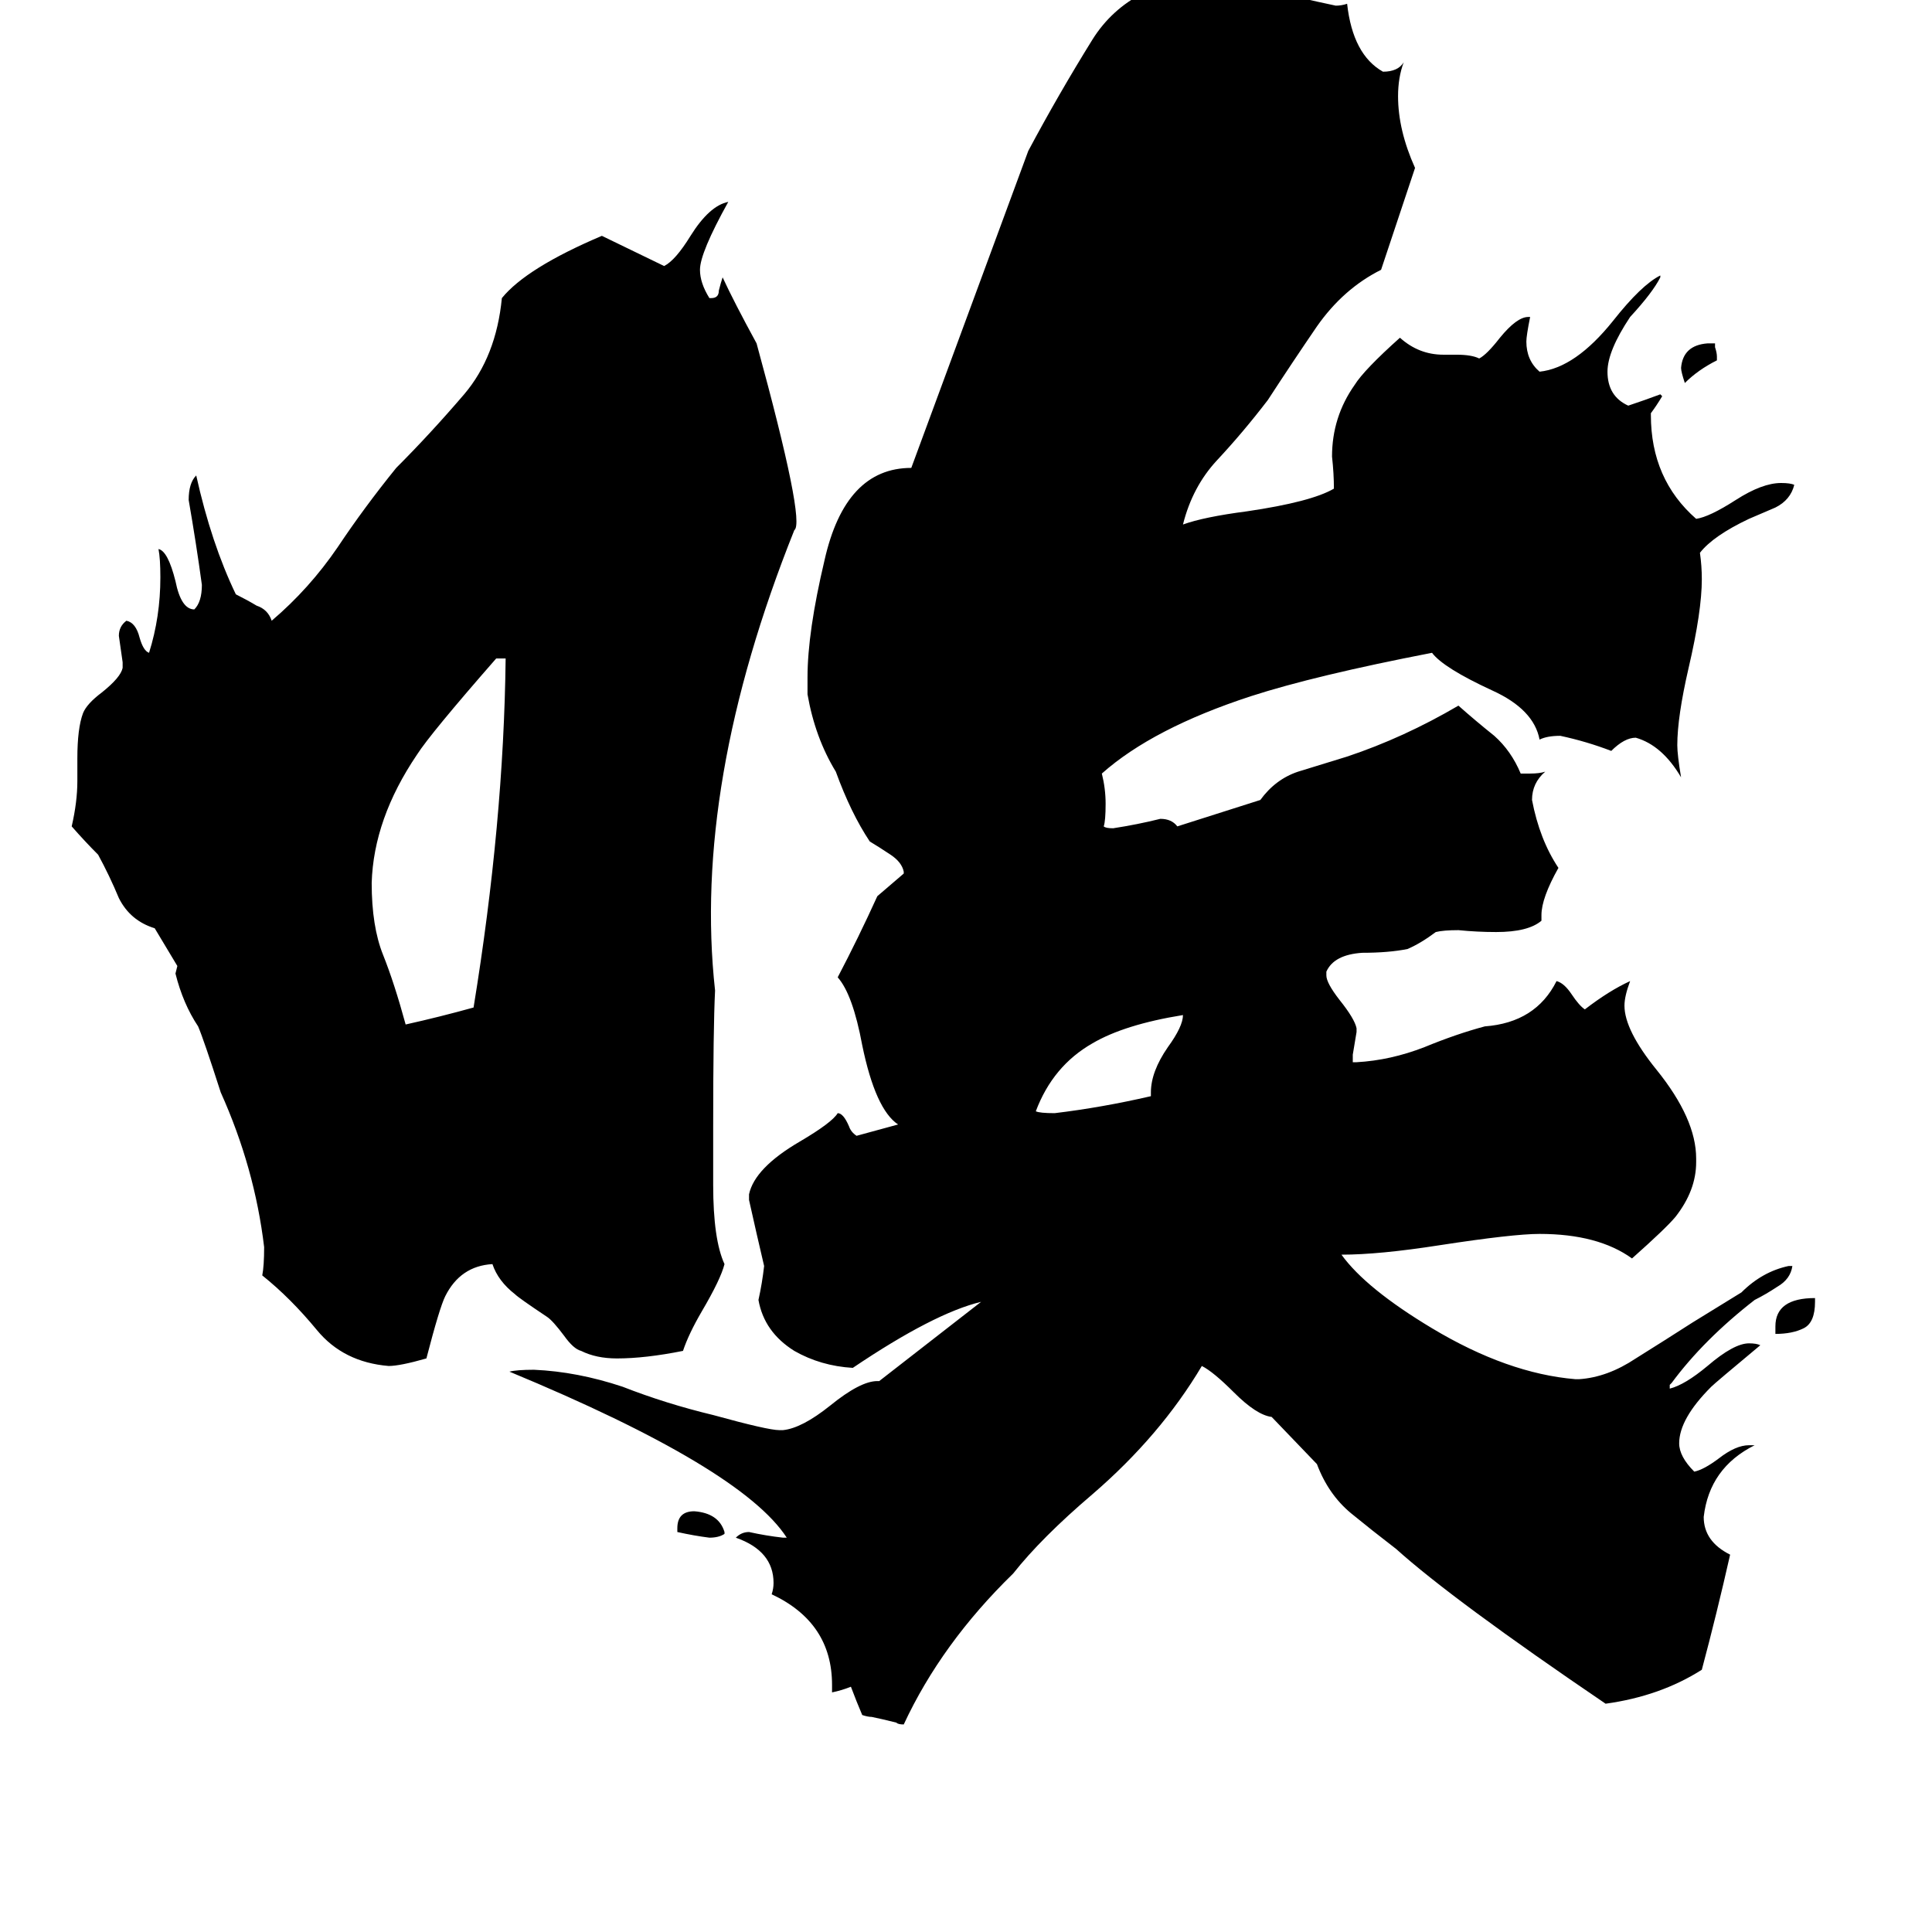 <svg xmlns="http://www.w3.org/2000/svg" viewBox="0 -800 1024 1024">
	<path fill="#000000" d="M268 -451H263Q228 -411 221 -400Q198 -366 197 -332Q197 -309 203 -294Q209 -279 215 -257Q233 -261 251 -266Q267 -364 268 -451ZM627 -262Q596 -257 579 -247Q558 -235 549 -211Q551 -210 559 -210Q584 -213 610 -219V-221Q610 -232 619 -245Q627 -256 627 -262ZM384 12V13Q381 15 376 15Q368 14 359 12V10Q359 1 368 1Q381 2 384 12ZM421 -519Q367 -384 379 -275Q378 -255 378 -203V-172Q378 -143 384 -130Q382 -122 372 -105Q365 -93 362 -84Q342 -80 327 -80Q316 -80 308 -84Q304 -85 299 -92Q293 -100 290 -102Q275 -112 273 -114Q264 -121 261 -130Q244 -129 236 -113Q233 -107 226 -80Q212 -76 206 -76Q182 -78 168 -95Q154 -112 139 -124Q140 -129 140 -139Q135 -181 117 -221Q108 -249 105 -256Q97 -268 93 -284L94 -288L82 -308Q69 -312 63 -324Q58 -336 52 -347Q45 -354 38 -362Q41 -375 41 -386V-398Q41 -414 44 -422Q46 -427 54 -433Q64 -441 65 -446V-449Q64 -456 63 -463Q63 -468 67 -471Q72 -470 74 -462Q76 -455 79 -454Q85 -473 85 -494Q85 -504 84 -509Q89 -508 93 -492Q96 -477 103 -477Q107 -481 107 -490Q104 -512 100 -535Q100 -544 104 -548Q112 -512 125 -485Q131 -482 136 -479Q142 -477 144 -471Q164 -488 179 -510Q193 -531 210 -552Q228 -570 246 -591Q263 -611 266 -642Q279 -658 319 -675L352 -659Q358 -662 366 -675Q376 -691 386 -693Q371 -666 371 -657Q371 -650 376 -642H377Q381 -642 381 -646Q382 -650 383 -653Q389 -640 401 -618Q427 -523 421 -519ZM962 -112V-110Q962 -99 956 -96Q950 -93 941 -93V-97Q941 -112 962 -112ZM910 -611V-609Q900 -604 893 -597Q891 -603 891 -605Q892 -617 905 -618H909V-616Q910 -613 910 -611ZM520 -110Q495 -104 452 -75Q435 -76 421 -84Q405 -94 402 -111Q404 -120 405 -129Q401 -146 397 -164V-167Q400 -181 424 -195Q441 -205 444 -210Q447 -210 450 -203Q451 -200 454 -198Q465 -201 476 -204Q464 -212 457 -246Q452 -273 444 -282Q455 -303 465 -325Q472 -331 479 -337V-338Q478 -343 472 -347Q466 -351 461 -354Q451 -369 443 -391Q432 -409 428 -432V-441Q428 -465 437 -503Q448 -552 483 -552L545 -720Q561 -750 579 -779Q599 -811 647 -814Q655 -810 659 -805Q662 -806 669 -806Q689 -801 708 -797Q711 -797 714 -798Q717 -771 733 -762Q741 -762 744 -767Q741 -759 741 -749Q741 -731 750 -711Q741 -684 732 -657Q712 -647 698 -627Q685 -608 672 -588Q659 -571 645 -556Q632 -542 627 -522Q638 -526 661 -529Q695 -534 707 -541Q707 -549 706 -558Q706 -579 718 -596Q723 -604 742 -621Q752 -612 765 -612H772Q780 -612 784 -610Q788 -612 795 -621Q804 -632 810 -632H811Q809 -622 809 -619Q809 -609 816 -603Q835 -605 855 -630Q870 -649 880 -654V-653Q876 -645 864 -632Q852 -614 852 -603Q852 -590 863 -585Q872 -588 880 -591L881 -590Q878 -585 875 -581V-580Q875 -546 899 -525Q906 -526 920 -535Q934 -544 944 -544Q949 -544 951 -543Q949 -535 941 -531Q934 -528 927 -525Q908 -516 901 -507Q902 -500 902 -493Q902 -476 895 -446Q889 -420 889 -405Q889 -400 891 -388Q881 -405 867 -409Q861 -409 854 -402Q841 -407 827 -410Q820 -410 816 -408Q813 -424 791 -434Q765 -446 759 -454Q697 -442 663 -431Q611 -414 584 -390Q586 -382 586 -374Q586 -365 585 -362Q586 -361 590 -361Q603 -363 615 -366Q621 -366 624 -362L668 -376Q676 -387 688 -391Q701 -395 714 -399Q744 -409 773 -426Q782 -418 792 -410Q801 -402 806 -390H811Q816 -390 819 -391Q812 -385 812 -376Q816 -355 826 -340Q817 -324 817 -315V-312Q810 -306 793 -306Q783 -306 773 -307Q765 -307 761 -306Q753 -300 746 -297Q736 -295 722 -295Q707 -294 703 -285V-283Q703 -279 710 -270Q718 -260 719 -255V-253Q718 -247 717 -241V-237H719Q737 -238 755 -245Q772 -252 787 -256Q814 -258 825 -280Q829 -279 833 -273Q837 -267 840 -265Q853 -275 864 -280Q861 -272 861 -267Q861 -254 878 -233Q899 -207 899 -186V-184Q899 -169 888 -155Q883 -149 865 -133Q847 -146 816 -146Q802 -146 763 -140Q731 -135 711 -135Q724 -117 759 -96Q799 -72 835 -69H837Q852 -70 867 -80Q883 -90 897 -99Q910 -107 923 -115Q934 -126 948 -129H950Q949 -122 942 -118Q936 -114 930 -111Q903 -90 886 -67L885 -66V-64Q893 -66 905 -76Q919 -88 927 -88Q931 -88 933 -87Q909 -67 907 -65Q890 -48 890 -35Q890 -28 898 -20Q903 -21 911 -27Q920 -34 927 -34H930Q906 -22 903 4Q903 17 917 24Q910 55 902 85Q880 99 851 103Q770 48 740 21Q727 11 716 2Q704 -8 698 -24L674 -49Q666 -50 654 -62Q643 -73 637 -76Q615 -39 579 -8Q552 15 537 34Q499 71 479 114Q476 114 475 113Q467 111 462 110Q460 110 457 109Q454 102 451 94Q446 96 441 97V93Q441 60 409 45Q410 42 410 39Q410 22 390 15Q393 12 397 12Q406 14 415 15H417Q393 -22 270 -73Q274 -74 283 -74Q306 -73 330 -65Q353 -56 378 -50Q407 -42 413 -42H415Q425 -43 440 -55Q456 -68 465 -68H466Q493 -89 520 -110Z"/>
</svg>